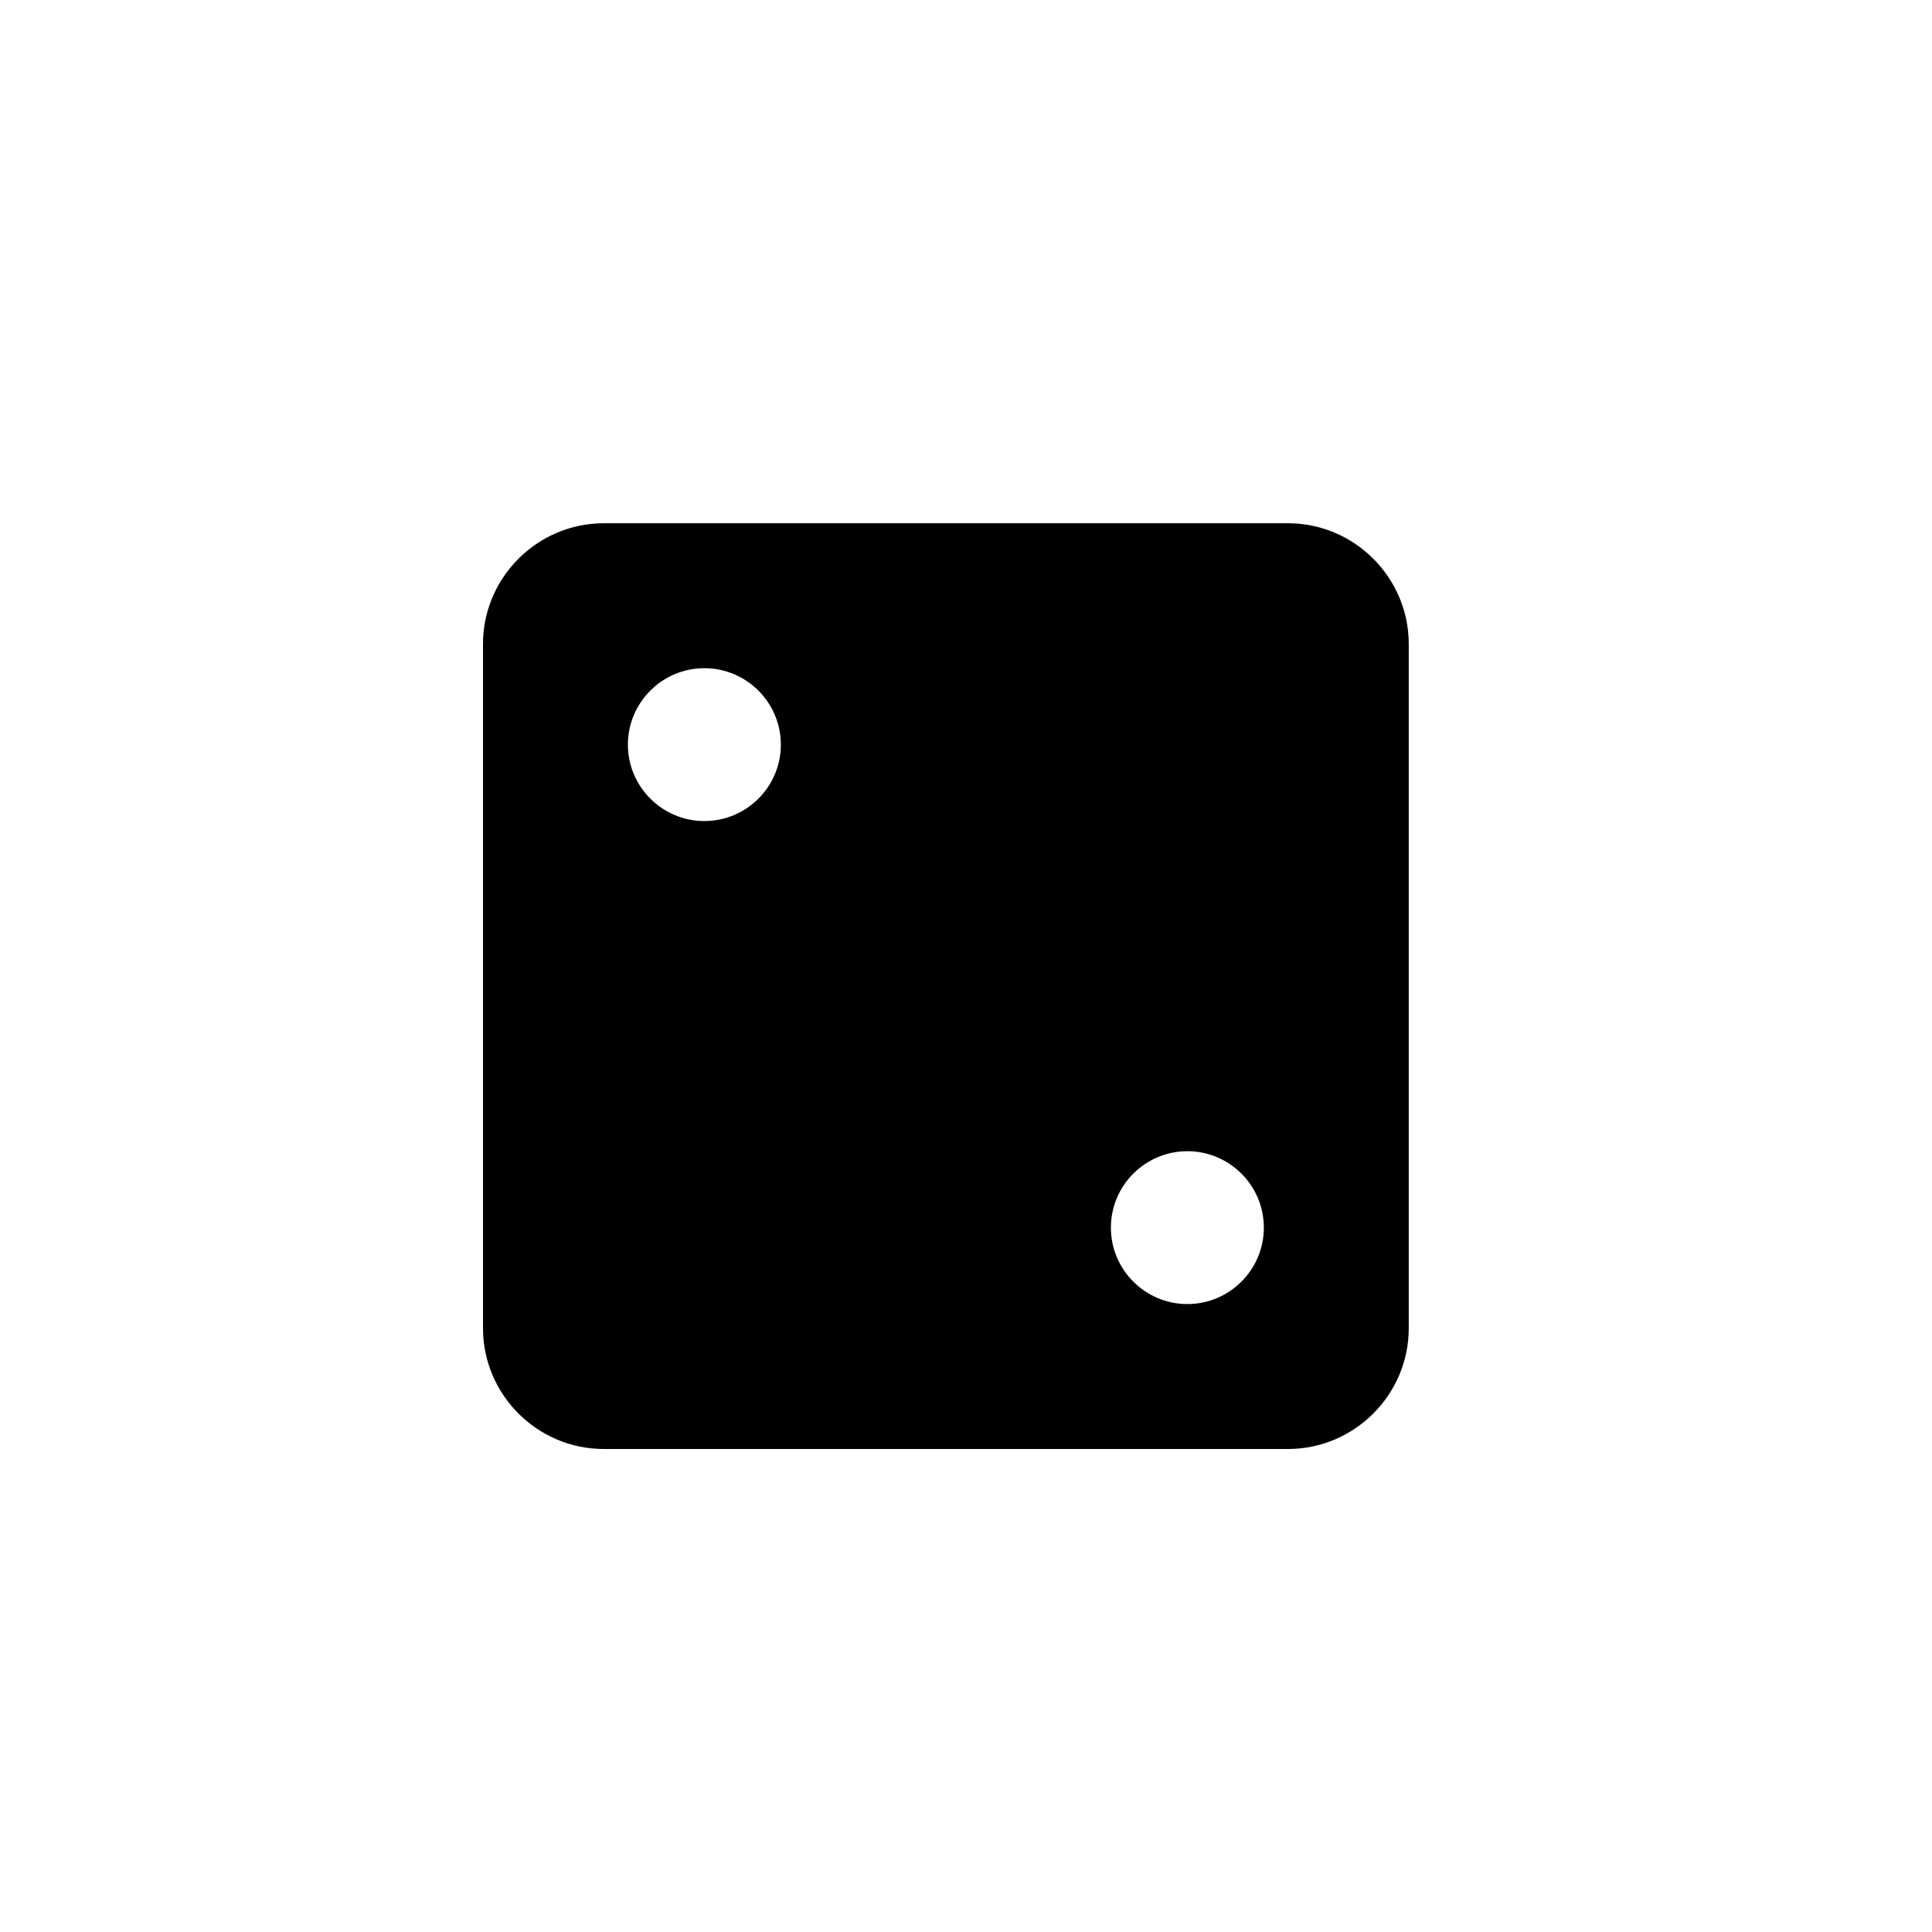 <?xml version="1.0" encoding="utf-8"?>
<!-- Generator: Adobe Illustrator 19.1.0, SVG Export Plug-In . SVG Version: 6.00 Build 0)  -->
<svg version="1.1" id="Layer_1" xmlns="http://www.w3.org/2000/svg" xmlns:xlink="http://www.w3.org/1999/xlink" x="0px" y="0px"
	 viewBox="0 0 48 48" style="enable-background:new 0 0 48 48;" xml:space="preserve">
<g id="dice-2_2_">
	<path d="M32,13H15c-1.65,0-3,1.35-3,3v17c0,1.65,1.35,3,3,3h17c1.65,0,3-1.35,3-3V16C35,14.35,33.65,13,32,13z M17.5,20.399
		c-1.047,0-1.9-0.852-1.9-1.899s0.853-1.899,1.9-1.899s1.9,0.852,1.9,1.899S18.547,20.399,17.5,20.399z M29.5,32.399
		c-1.047,0-1.9-0.852-1.9-1.899s0.853-1.899,1.9-1.899s1.9,0.852,1.9,1.899S30.547,32.399,29.5,32.399z"/>
</g>
</svg>
